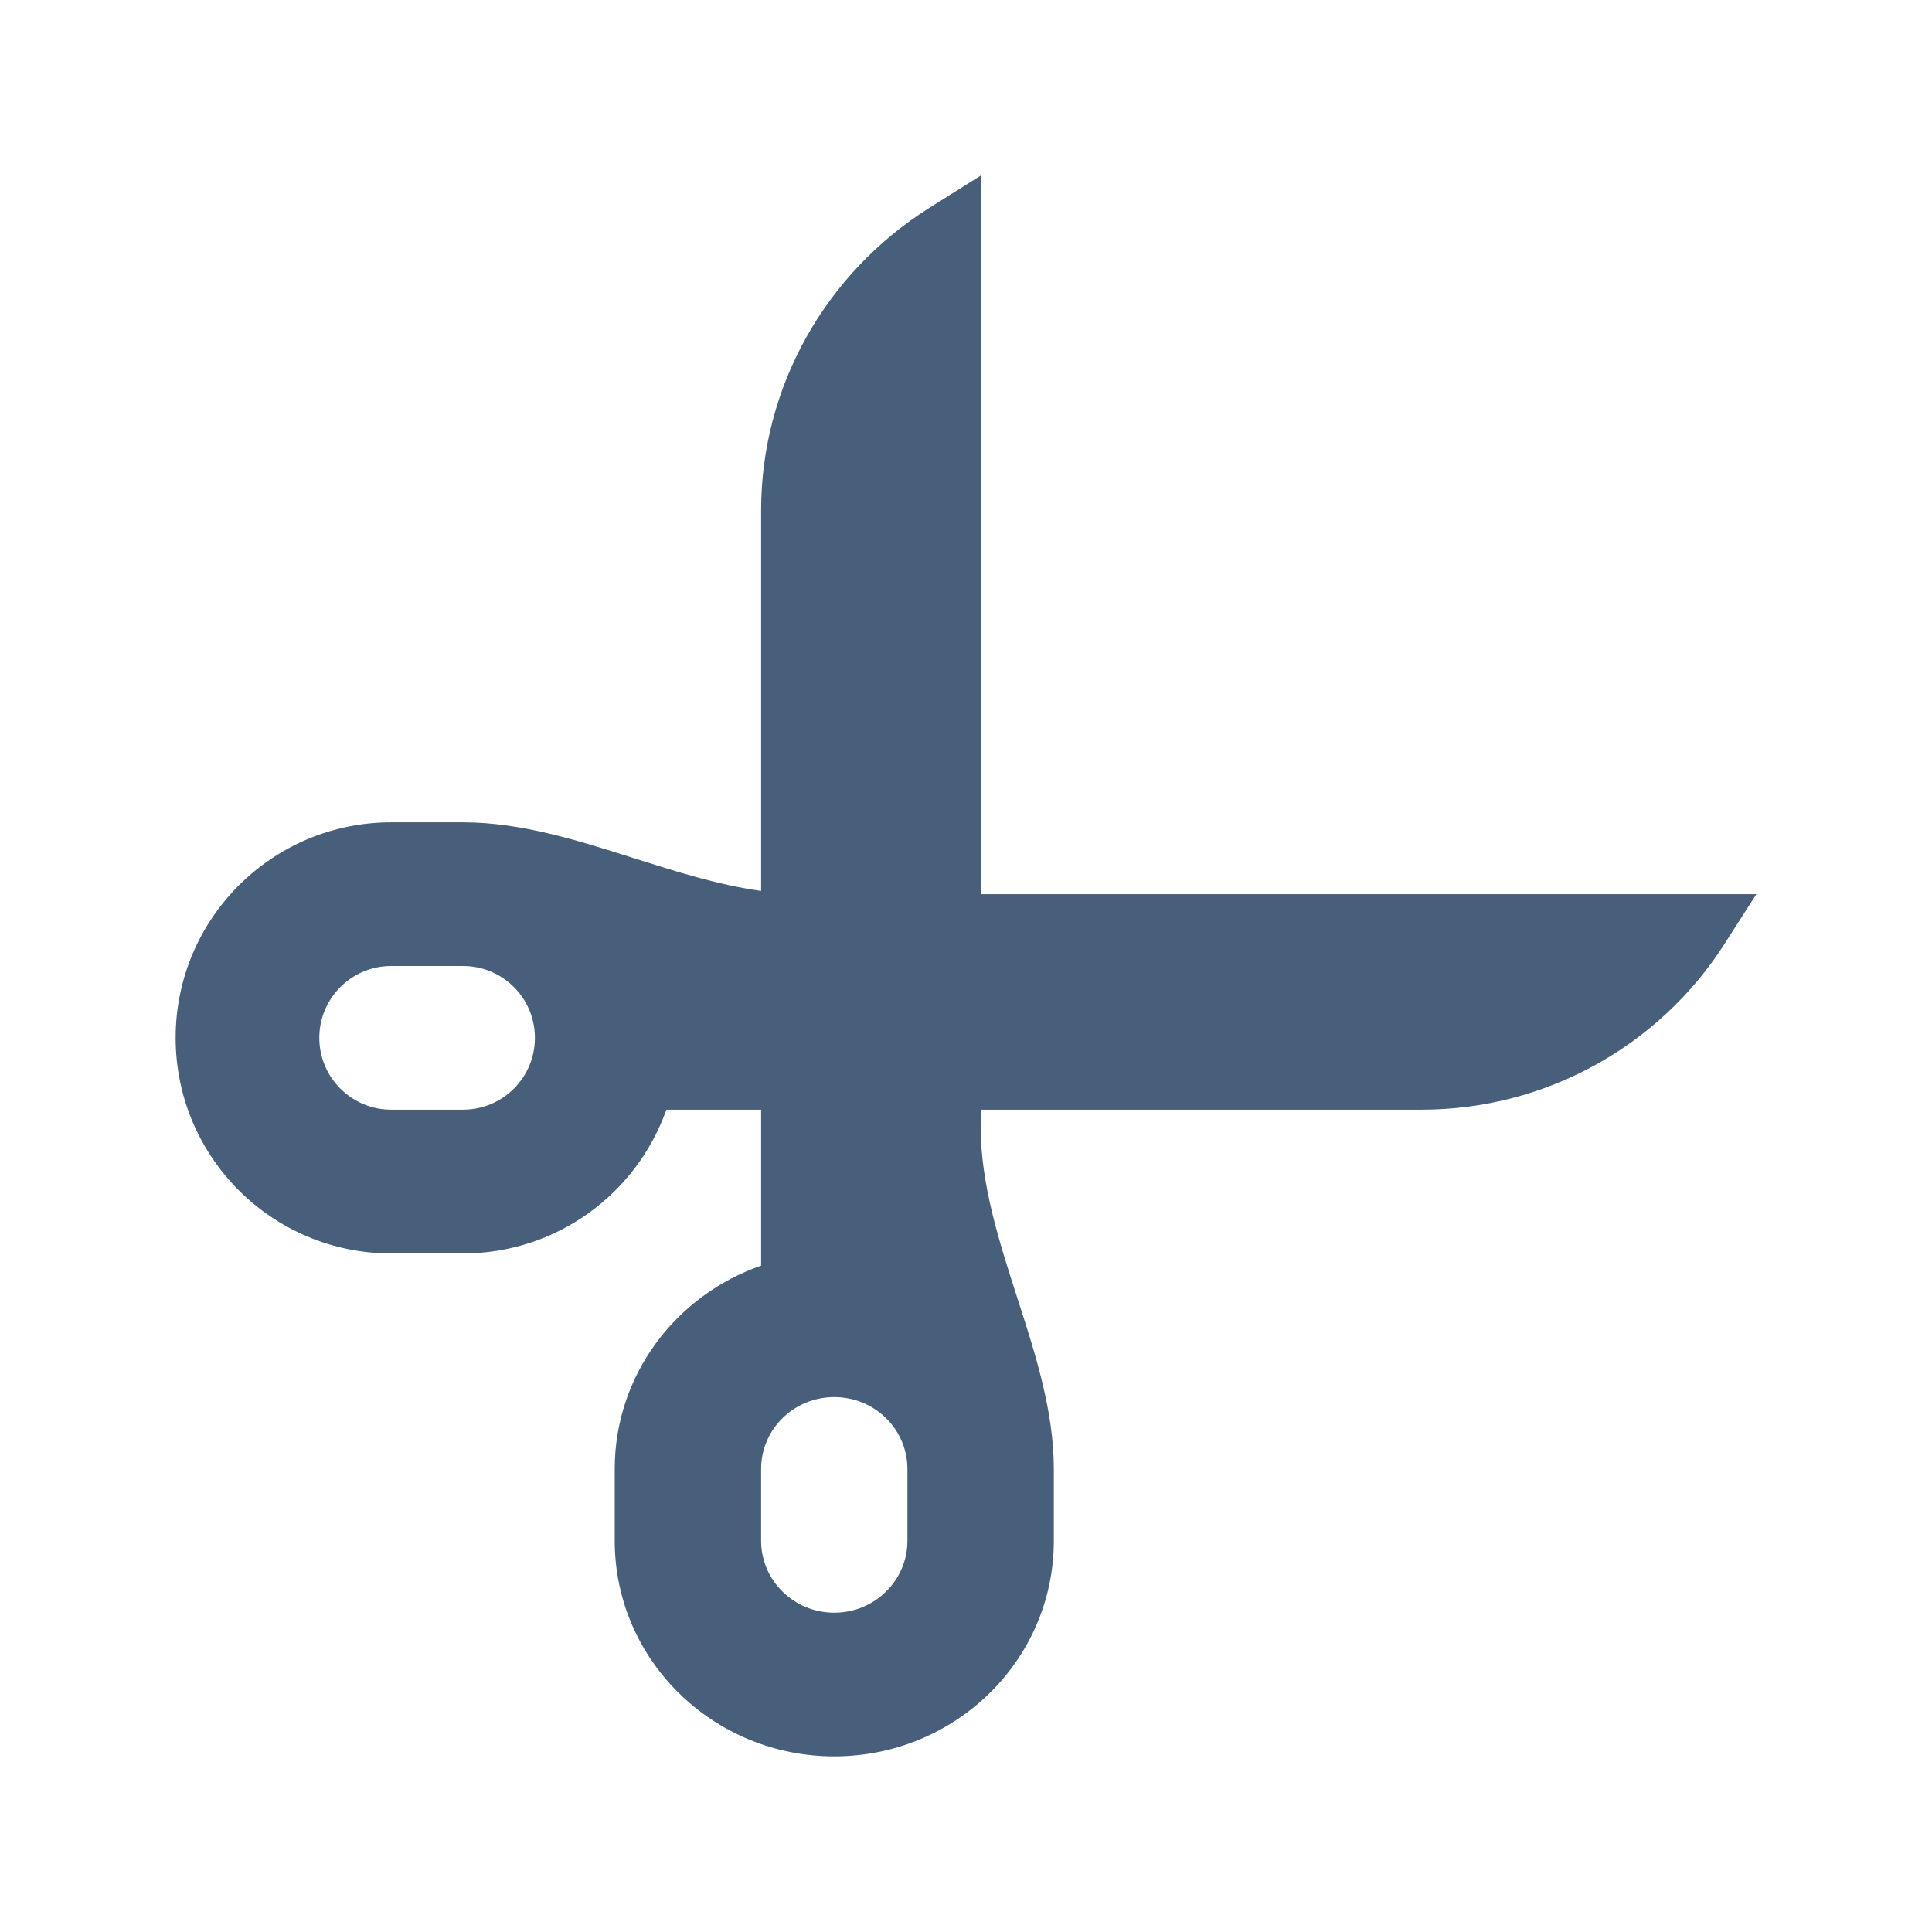 <?xml version="1.0" encoding="UTF-8"?>
<svg width="22px" height="22px" viewBox="0 0 22 22" version="1.1" xmlns="http://www.w3.org/2000/svg" xmlns:xlink="http://www.w3.org/1999/xlink">
    <!-- Generator: Sketch 52.5 (67469) - http://www.bohemiancoding.com/sketch -->
    <title> Icons / Media / Cut</title>
    <desc>Created with Sketch.</desc>
    <defs>
        <path d="M12,17.546 C12,18.901 10.881,20 9.5,20 C8.119,20 7,18.901 7,17.546 L7,16.727 C7,15.659 7.696,14.749 8.667,14.412 L8.667,12.636 L7.588,12.636 C7.251,13.59 6.341,14.273 5.273,14.273 L4.455,14.273 C3.099,14.273 2,13.174 2,11.818 C2,10.463 3.099,9.364 4.455,9.364 L5.273,9.364 C5.93,9.364 6.575,9.568 7.22,9.773 C7.7,9.925 8.181,10.078 8.667,10.145 L8.667,5.81 C8.667,4.415 9.391,3.116 10.587,2.364 L11.167,2 L11.167,10.182 L20,10.182 L19.636,10.751 C18.884,11.925 17.585,12.636 16.19,12.636 L11.167,12.636 L11.167,12.825 C11.167,13.484 11.375,14.13 11.583,14.776 C11.792,15.422 12,16.069 12,16.727 L12,17.546 Z M10.333,16.727 L10.333,17.546 C10.333,17.997 9.96,18.364 9.5,18.364 C9.04,18.364 8.667,17.997 8.667,17.546 L8.667,16.727 C8.667,16.275 9.04,15.909 9.5,15.909 C9.96,15.909 10.333,16.275 10.333,16.727 Z M5.273,11 L4.455,11 C4.003,11 3.636,11.366 3.636,11.818 C3.636,12.27 4.003,12.636 4.455,12.636 L5.273,12.636 C5.725,12.636 6.091,12.27 6.091,11.818 C6.091,11.366 5.725,11 5.273,11 Z" id="path-1"></path>
    </defs>
    <g id="-Icons-/-Media-/-Cut" stroke="none" stroke-width="1" fill="none" fill-rule="evenodd">
        <mask id="mask-2" fill="white">
            <use xlink:href="#path-1"></use>
        </mask>
        <use id="Icon" fill="#475F7B" xlink:href="#path-1"></use>
    </g>
</svg>